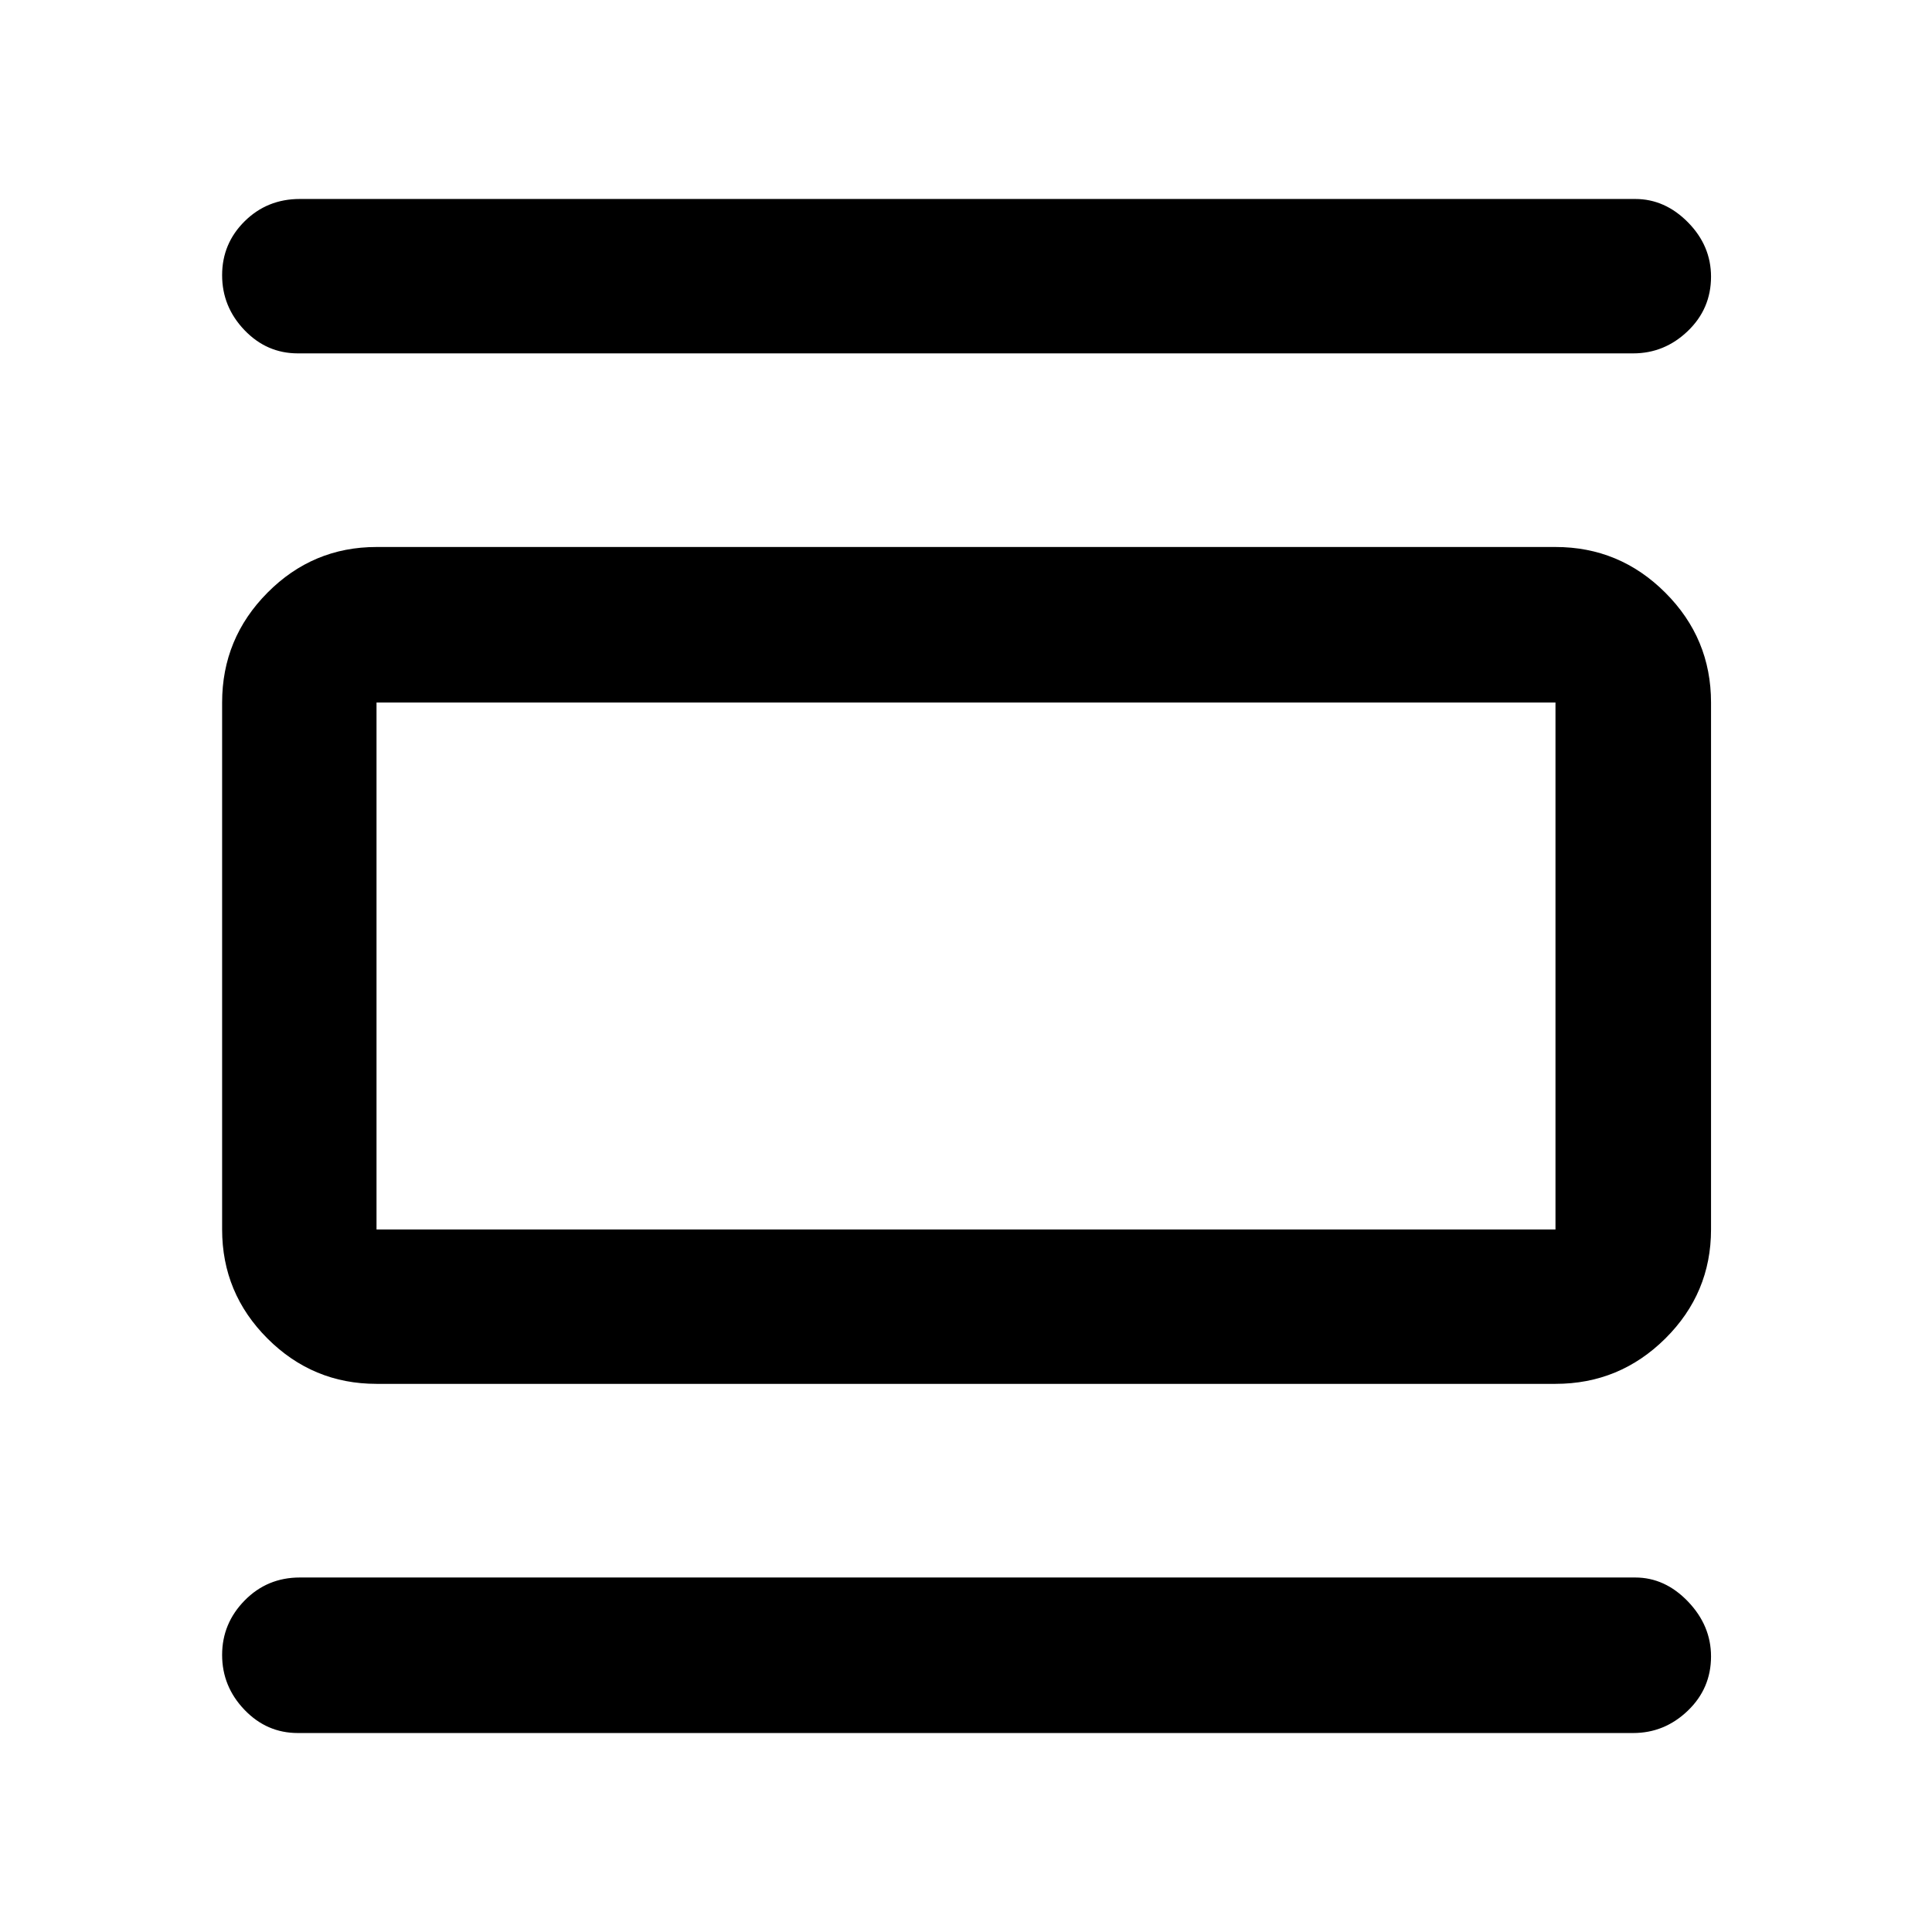<svg xmlns="http://www.w3.org/2000/svg" height="48" viewBox="0 -960 960 960" width="48"><path d="M187.09-272.37q-31.65 0-54.19-22.53-22.53-22.54-22.53-54.19v-261.82q0-31.88 22.53-54.58 22.54-22.71 54.19-22.71h585.82q31.88 0 54.58 22.71 22.71 22.7 22.71 54.58v261.82q0 31.65-22.71 54.19-22.7 22.53-54.58 22.53H187.09Zm0-76.72h585.82v-261.82H187.09v261.82Zm-39.11-435.32q-15.46 0-26.53-11.58-11.08-11.58-11.08-27.28 0-15.71 11.2-26.79 11.2-11.07 27.41-11.07h663.54q14.79 0 26.23 11.61 11.45 11.62 11.45 27 0 15.95-11.56 27.03-11.56 11.08-27.12 11.08H147.98Zm0 685.54q-15.46 0-26.53-11.57-11.08-11.58-11.08-27.24 0-15.65 11.2-27.06 11.2-11.41 27.41-11.41h663.54q14.79 0 26.23 11.94 11.45 11.95 11.45 27.28 0 15.91-11.56 26.99-11.56 11.07-27.12 11.07H147.98Zm39.11-512.04v261.82-261.82Z"/></svg>